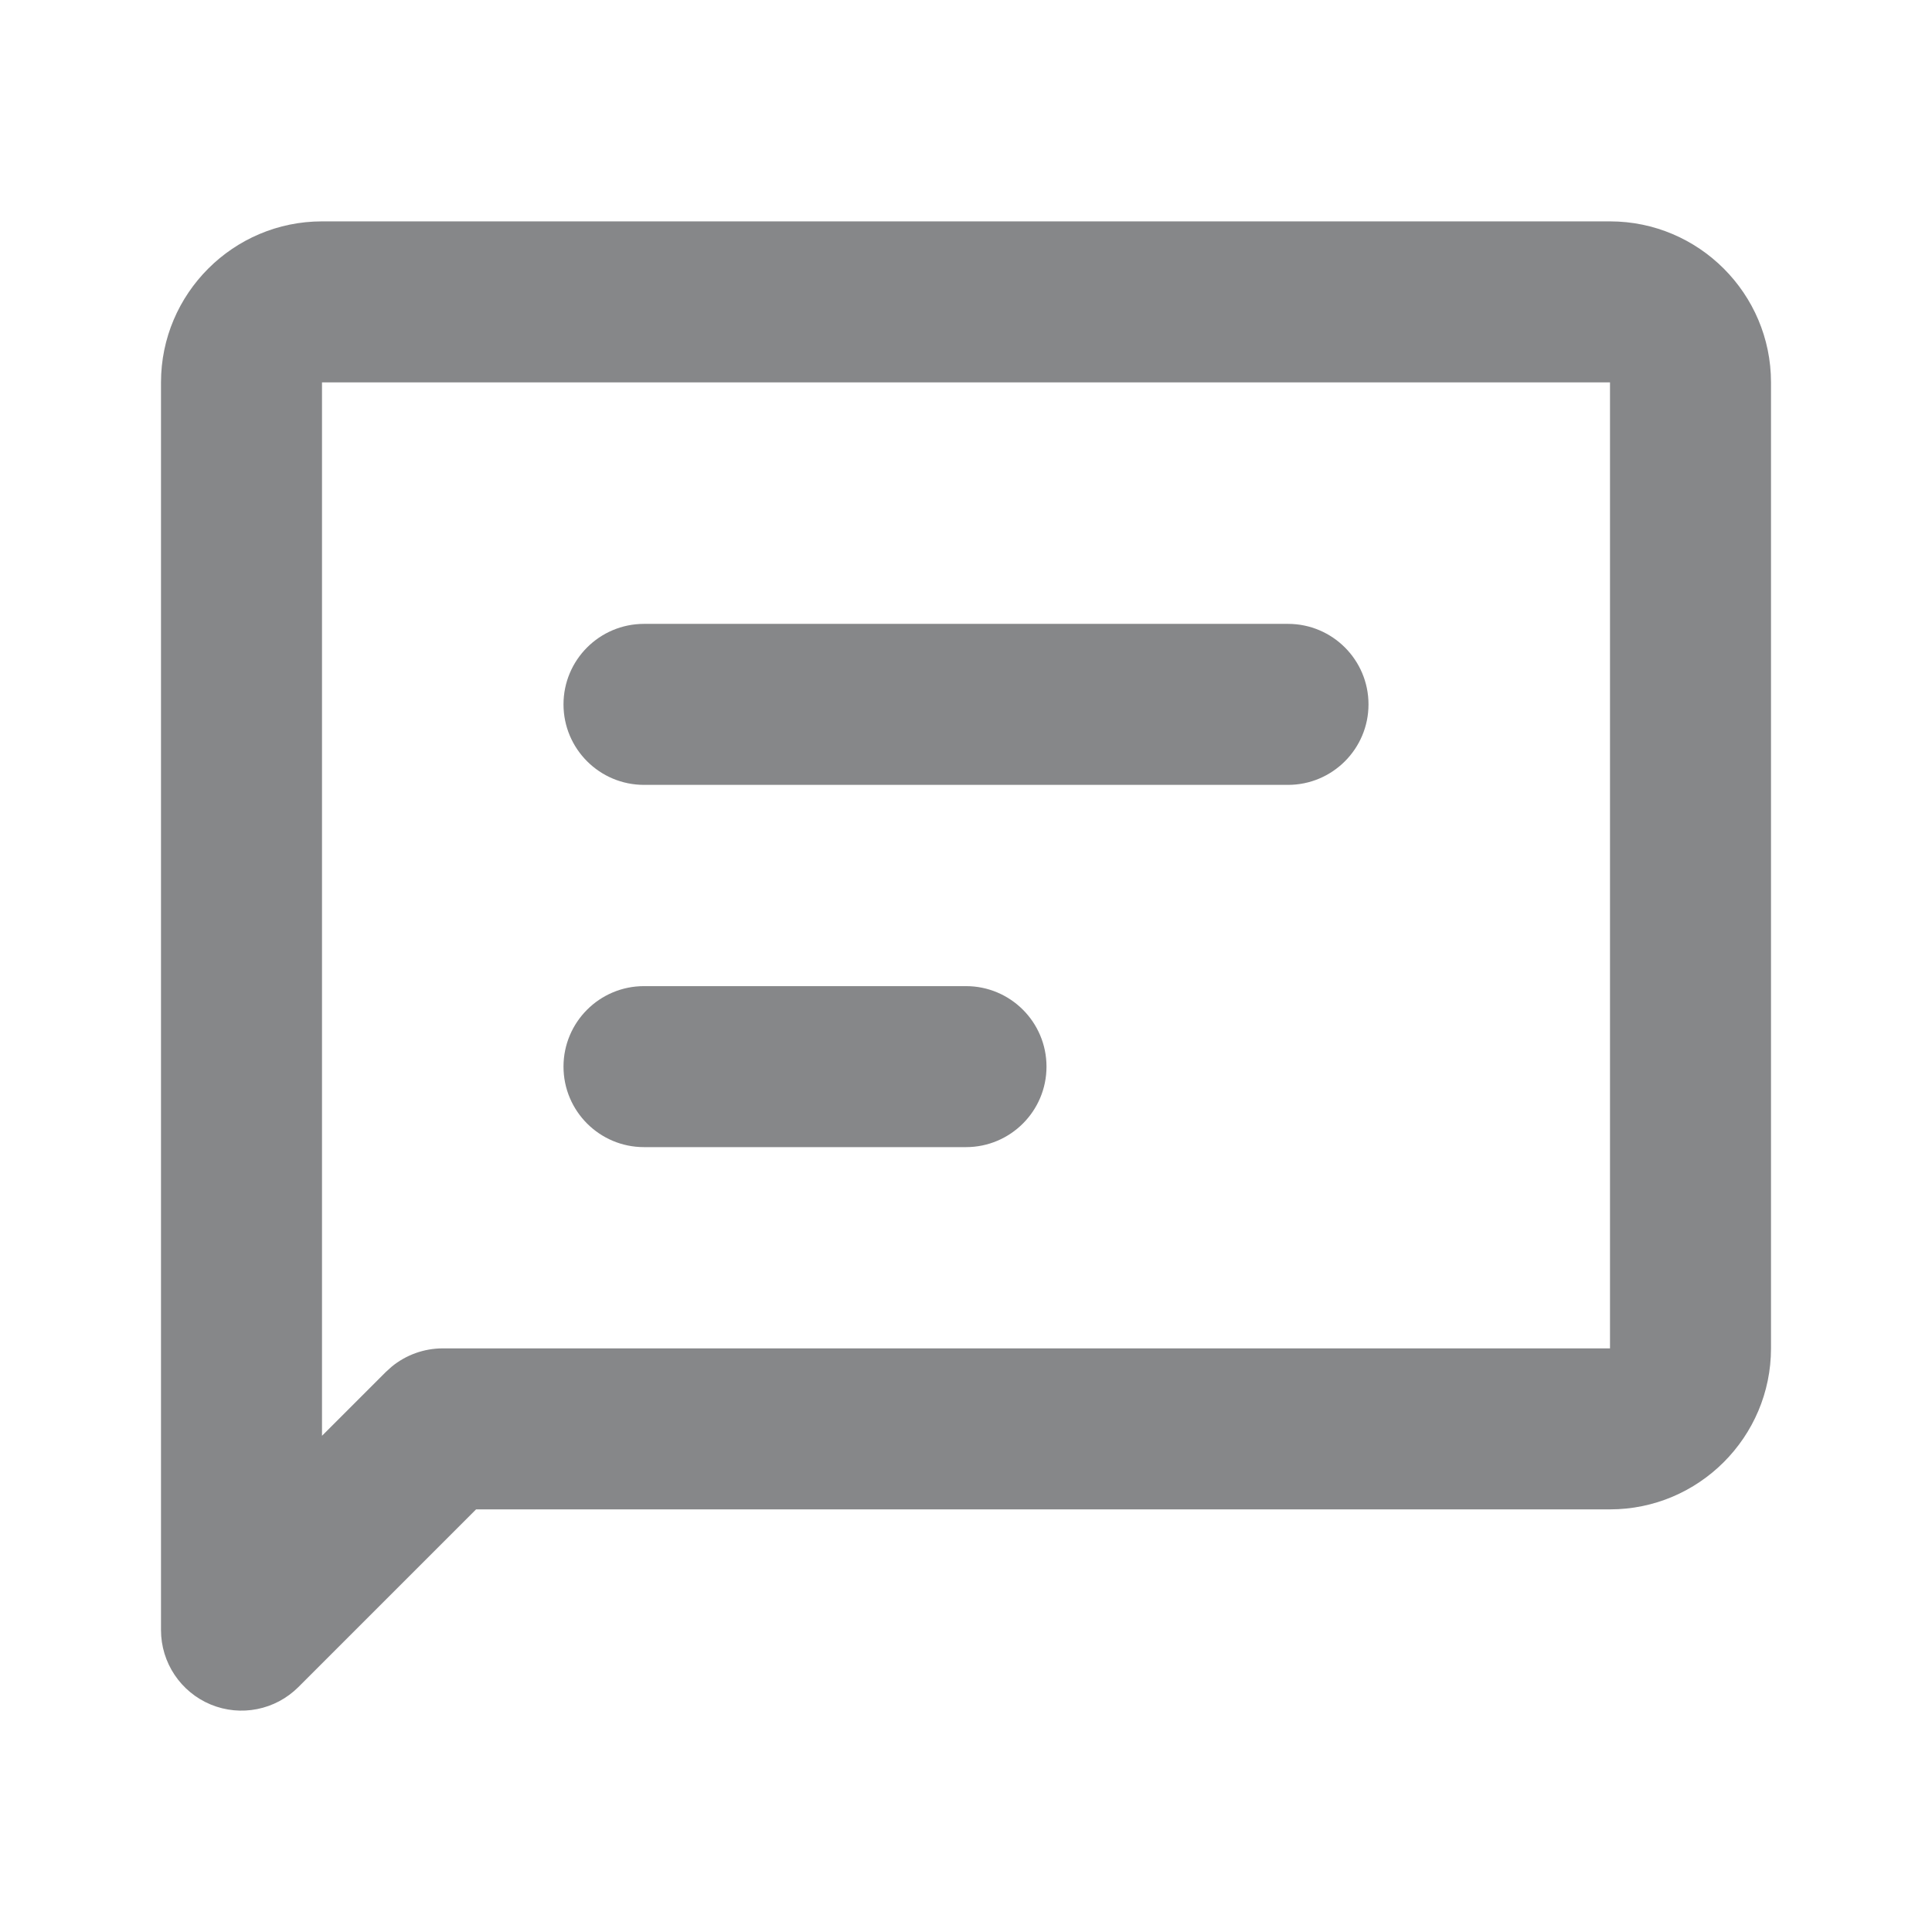 <svg width="24" height="24" viewBox="0 0 24 24" fill="none" xmlns="http://www.w3.org/2000/svg">
<path d="M4 4.75V17.836L4.793 17.043L4.866 16.977C5.044 16.831 5.268 16.75 5.5 16.75H20V4.75H4ZM22 16.75C22 17.852 21.102 18.75 20 18.75H5.914L3.707 20.957C3.421 21.243 2.991 21.329 2.617 21.174C2.244 21.019 2 20.654 2 20.25V4.75C2 3.648 2.898 2.75 4 2.75H20C21.102 2.75 22 3.648 22 4.75V16.75Z" fill="#868789"/>
<path d="M16 7.75C16.552 7.75 17 8.198 17 8.75C17 9.302 16.552 9.75 16 9.75H8C7.448 9.75 7 9.302 7 8.75C7 8.198 7.448 7.75 8 7.75H16Z" fill="#868789"/>
<path d="M12 12.25C12.552 12.25 13 12.698 13 13.25C13 13.802 12.552 14.25 12 14.25H8C7.448 14.25 7 13.802 7 13.25C7 12.698 7.448 12.25 8 12.25H12Z" fill="#868789"/>
</svg>

